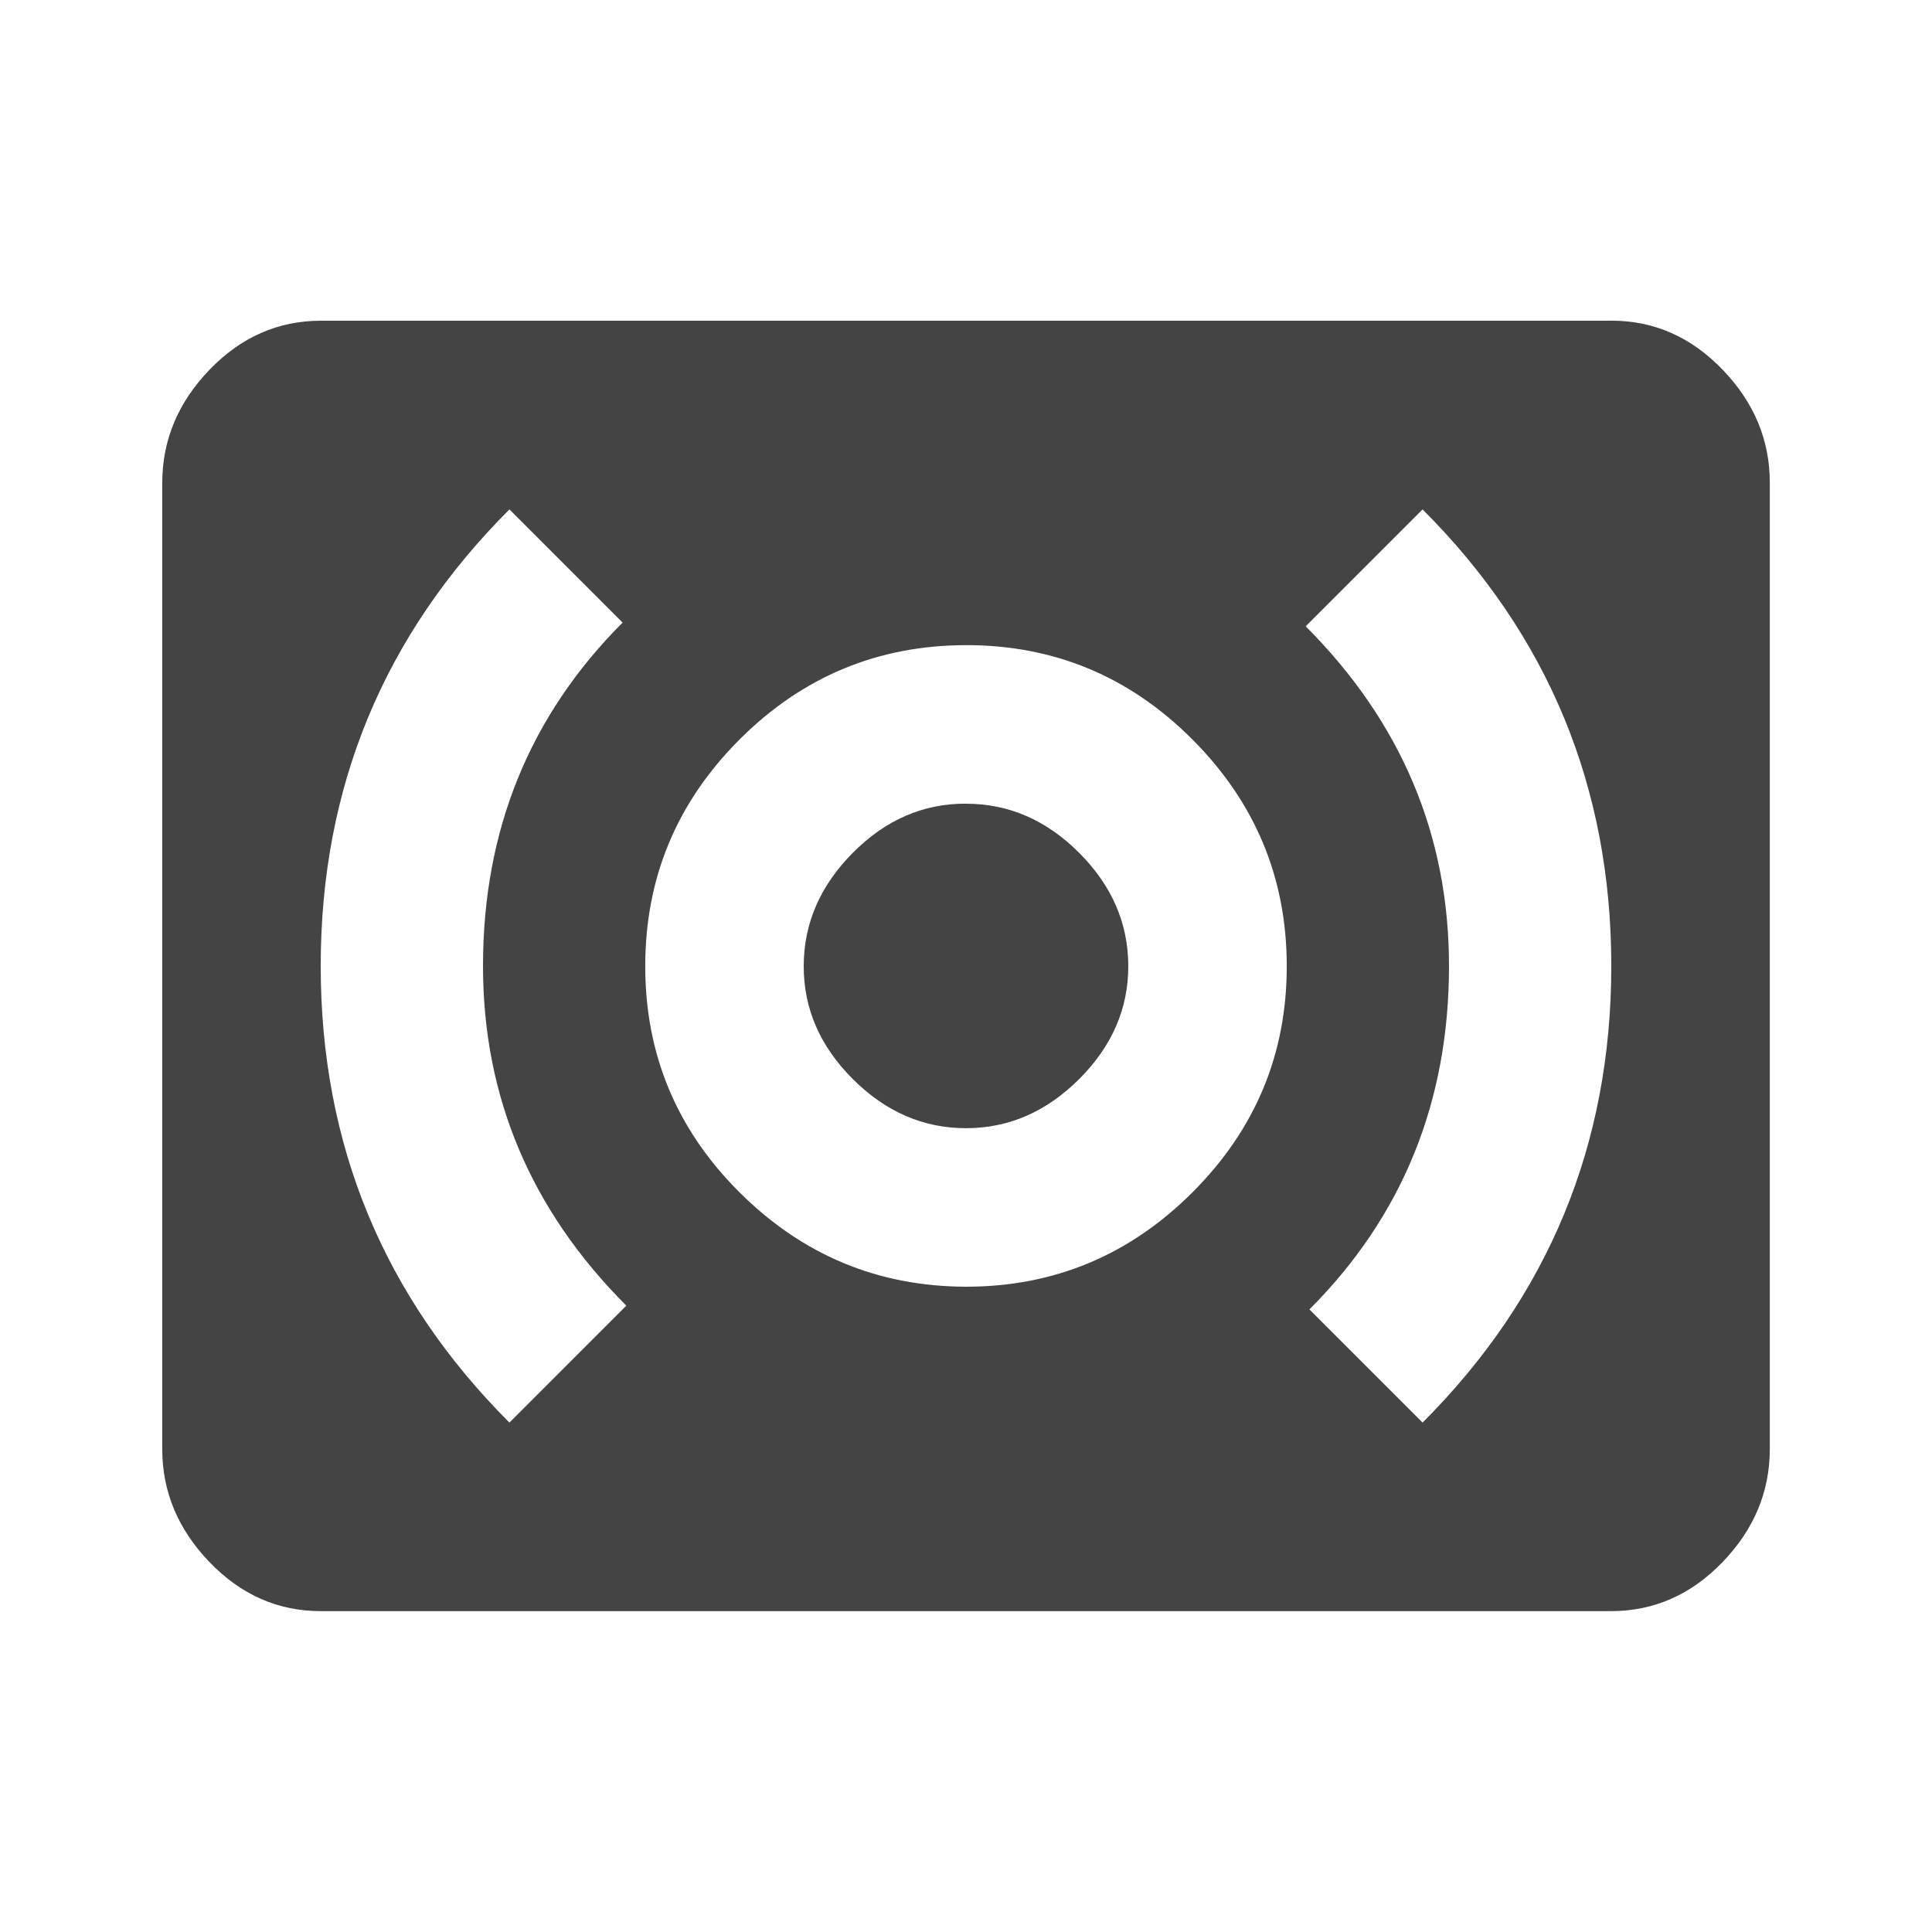 <?xml version="1.0"?><svg xmlns="http://www.w3.org/2000/svg" width="40" height="40" viewBox="0 0 40 40"><path fill="#444" d="m20 16.64q1.328 0 2.343 1.017t1.017 2.342-1.017 2.342-2.343 1.017-2.343-1.017-1.017-2.34 1.017-2.345 2.343-1.017z m9.453 12.813q3.907-3.907 3.907-9.453t-3.907-9.453l-2.42 2.42q2.967 2.972 2.967 7.033 0 4.217-2.89 7.11z m-9.453-2.813q2.733 0 4.688-1.953t1.953-4.687-1.953-4.69-4.688-1.953-4.688 1.953-1.953 4.69 1.953 4.687 4.688 1.953z m-7.033 0.392q-2.967-2.97-2.967-7.032 0-4.217 2.89-7.11l-2.343-2.343q-3.907 3.907-3.907 9.453t3.907 9.453z m20.395-20.393q1.328-1.7763568394002505e-15 2.305 1.017t0.975 2.342v20q0 1.327-0.977 2.342t-2.307 1.017h-26.715q-1.33 0-2.307-1.017t-0.977-2.338v-20q0-1.33 0.977-2.345t2.305-1.017h26.717z"></path></svg>